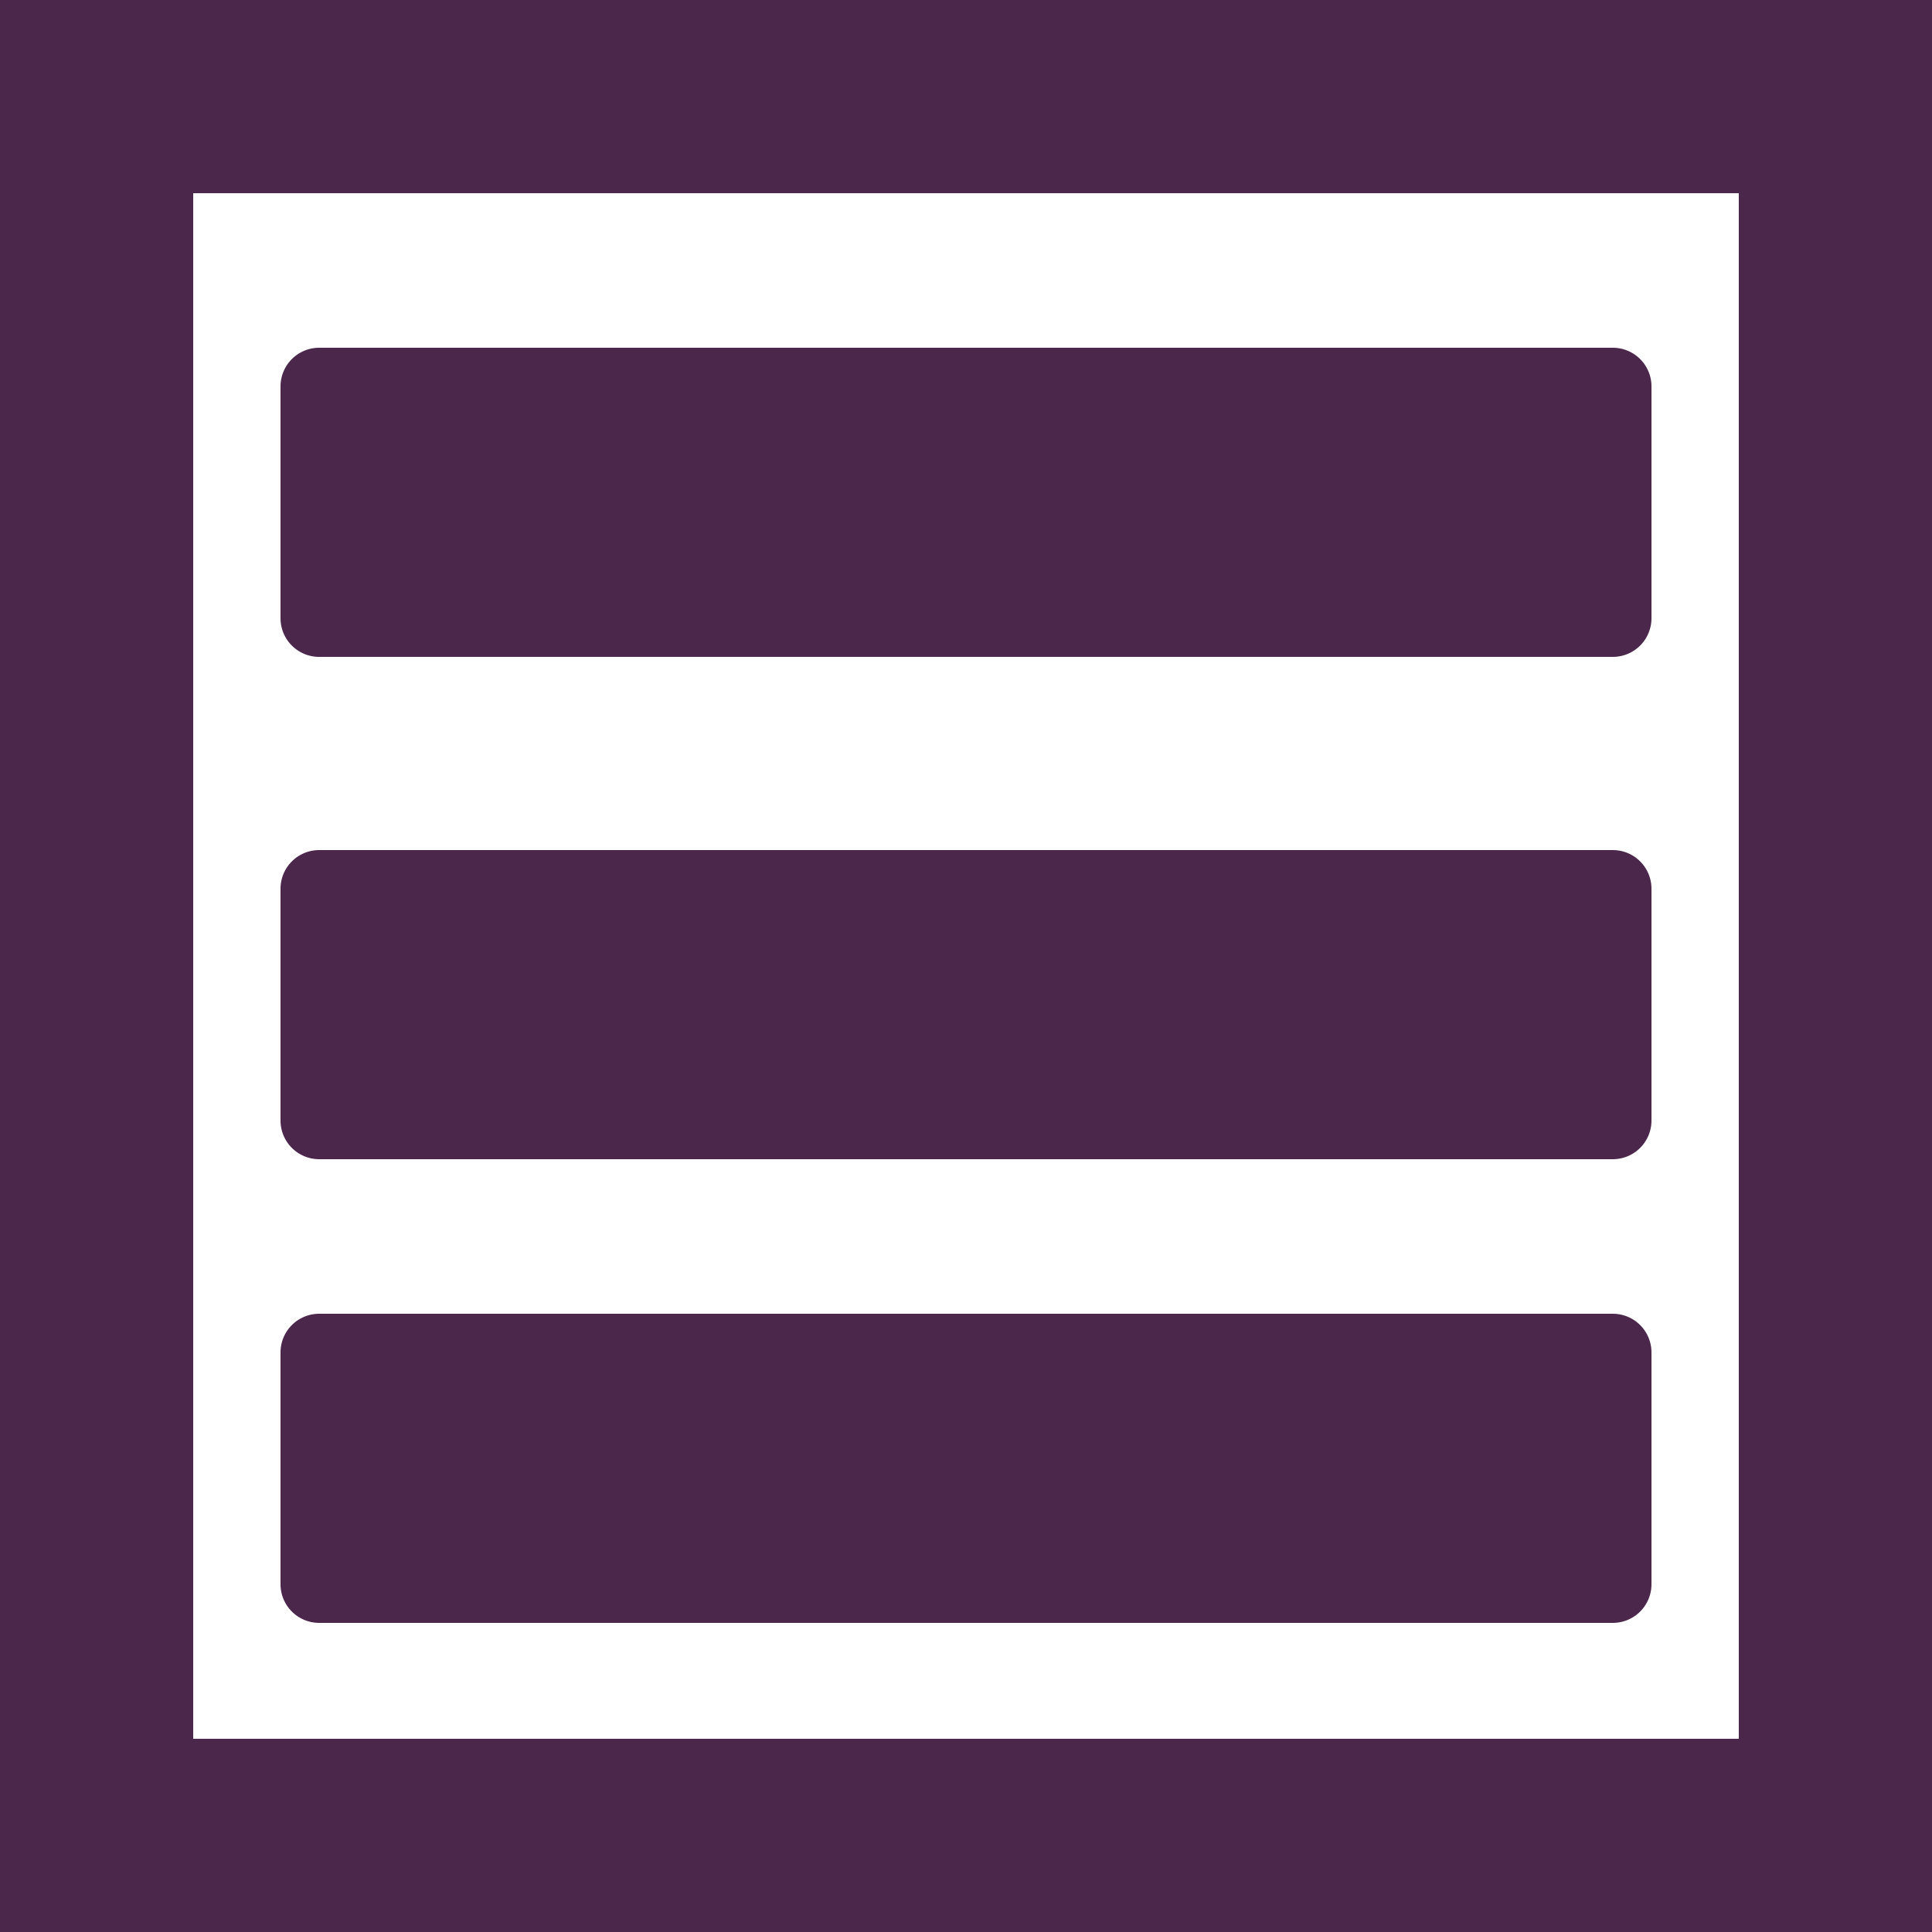 <svg xmlns="http://www.w3.org/2000/svg" viewBox="0 0 50 50"><rect x="0" y="0" width="50" height="50" fill="#808080" stroke="none"/><defs><style>.a{fill:#fff;}.b{fill:#4b274c;}</style></defs><rect class="a" x="2.5" y="2.5" width="45" height="45"/><path class="b" d="M45,5V45H5V5H45m5-5H0V50H50V0Z"/><rect class="b" x="7.76" y="9.46" width="34.49" height="7.08" rx="0.5"/><path class="b" d="M41.74,10V16H8.26V10H41.74m0-1H8.26a1,1,0,0,0-1,1V16a1,1,0,0,0,1,1H41.74a1,1,0,0,0,1-1V10a1,1,0,0,0-1-1Z"/><rect class="b" x="7.76" y="22.46" width="34.49" height="7.09" rx="0.5"/><path class="b" d="M41.74,23V29H8.26V23H41.74m0-1H8.26a1,1,0,0,0-1,1V29a1,1,0,0,0,1,1H41.74a1,1,0,0,0,1-1V23a1,1,0,0,0-1-1Z"/><rect class="b" x="7.76" y="34.46" width="34.49" height="7.09" rx="0.5"/><path class="b" d="M41.74,35V41H8.26V35H41.74m0-1H8.26a1,1,0,0,0-1,1V41a1,1,0,0,0,1,1H41.74a1,1,0,0,0,1-1V35a1,1,0,0,0-1-1Z"/></svg>